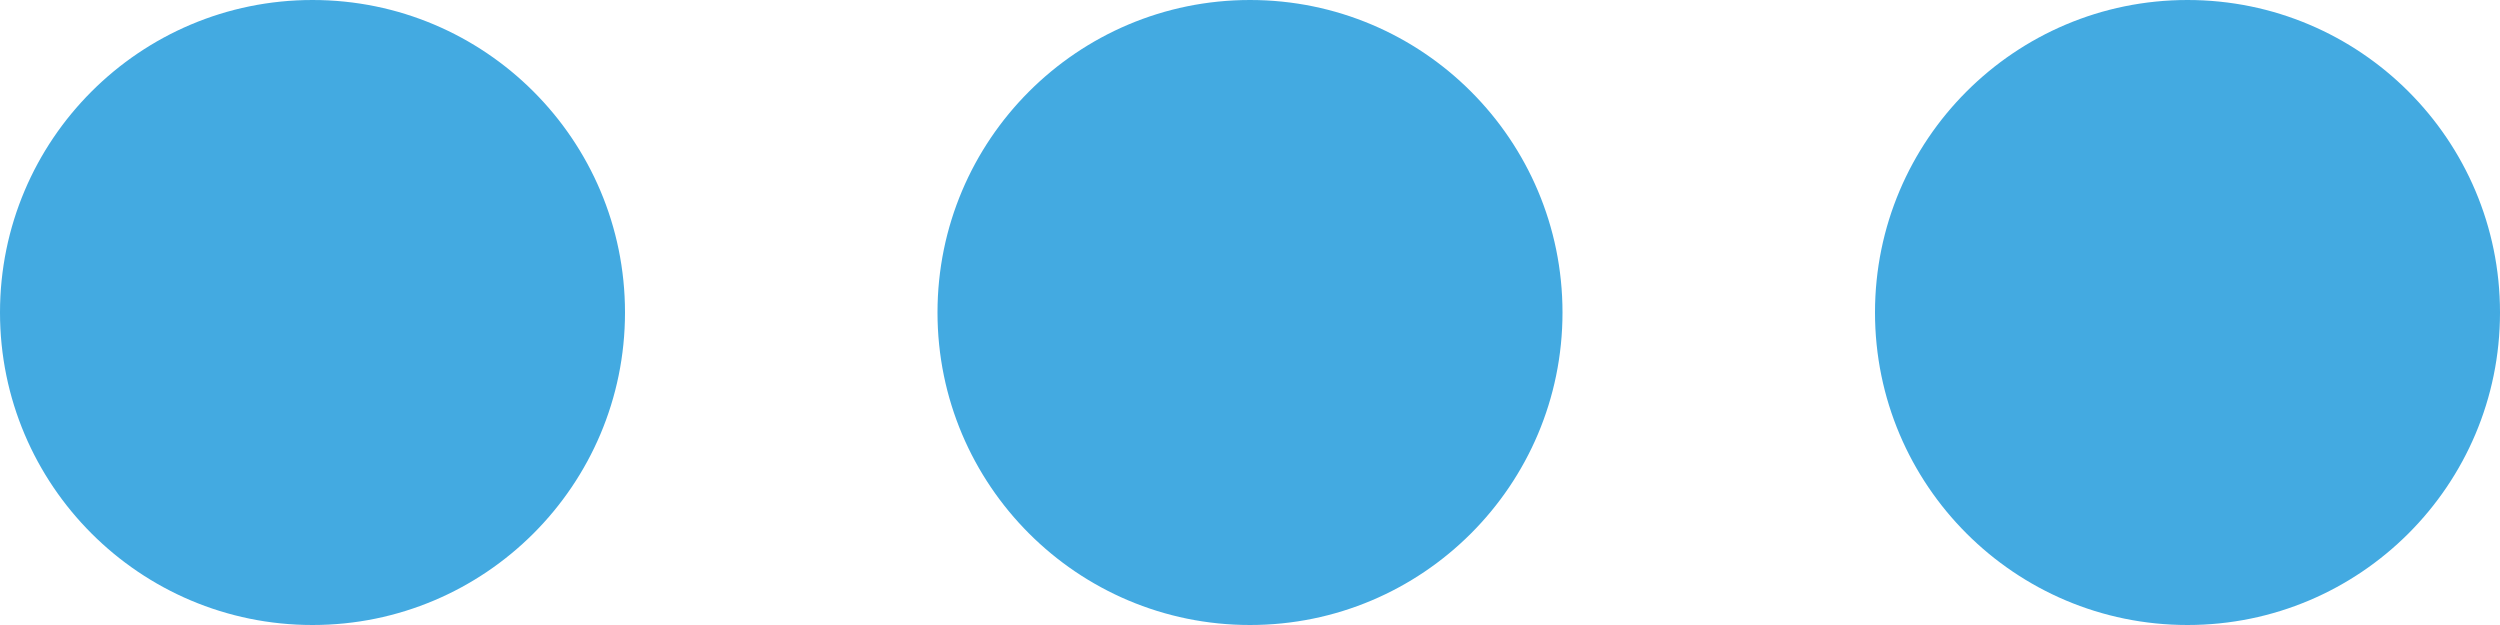 <svg id="Component_20_2" data-name="Component 20 – 2" xmlns="http://www.w3.org/2000/svg" width="24" height="6" viewBox="0 0 24 6">
  <circle id="Ellipse_6" data-name="Ellipse 6" cx="3" cy="3" r="3" transform="translate(24) rotate(90)" fill="#43aae1"/>
  <circle id="Ellipse_6-2" data-name="Ellipse 6" cx="3" cy="3" r="3" transform="translate(15) rotate(90)" fill="#43aae1"/>
  <circle id="Ellipse_6-3" data-name="Ellipse 6" cx="3" cy="3" r="3" transform="translate(6) rotate(90)" fill="#43aae1"/>
</svg>
